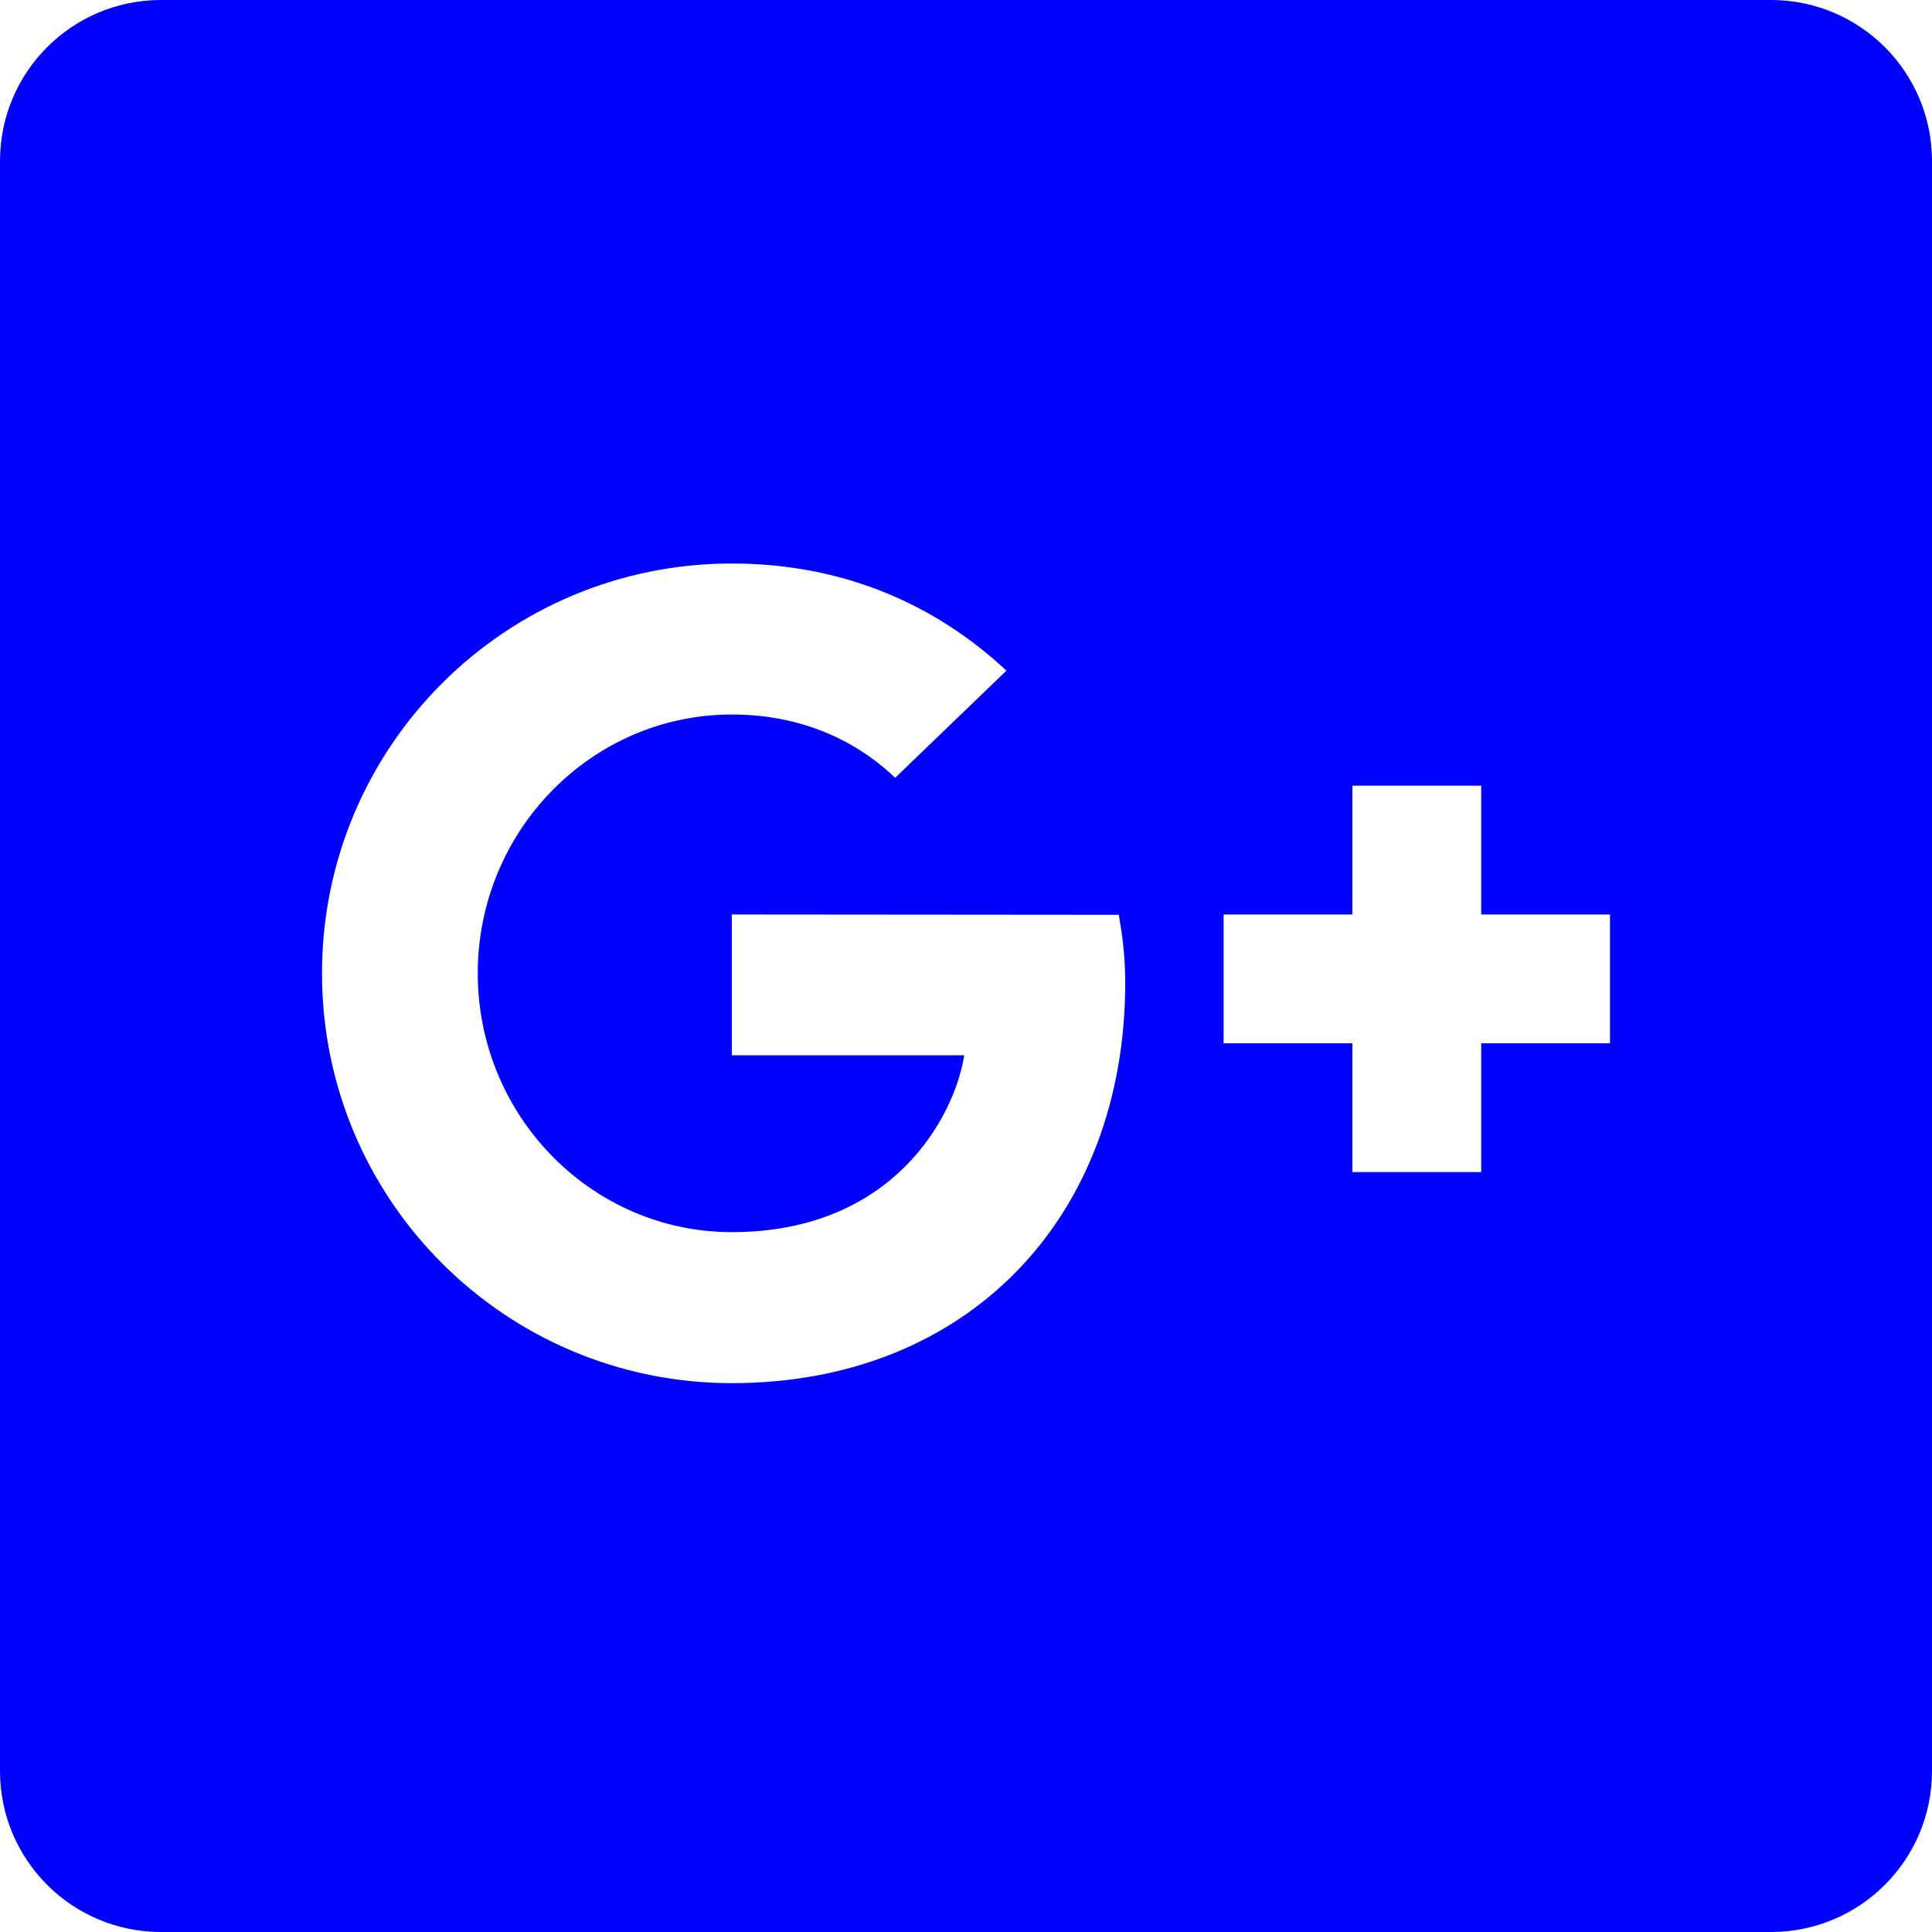 <svg width="24" height="24" viewBox="0 0 24 24" fill="none" xmlns="http://www.w3.org/2000/svg">
<path fill-rule="evenodd" clip-rule="evenodd" d="M2 0C0.895 0 0 0.895 0 2V22C0 23.105 0.895 24 2 24H22C23.105 24 24 23.105 24 22V2C24 0.895 23.105 0 22 0H2ZM9.091 13.109H11.978C11.862 13.858 11.105 15.306 9.091 15.306C7.353 15.306 5.935 13.866 5.935 12.091C5.935 10.316 7.353 8.876 9.091 8.876C10.08 8.876 10.742 9.298 11.12 9.662L12.502 8.331C11.614 7.502 10.466 7 9.091 7C6.276 7 4 9.276 4 12.091C4 14.905 6.276 17.182 9.091 17.182C12.029 17.182 13.978 15.116 13.978 12.207C13.978 11.873 13.942 11.618 13.898 11.364L9.091 11.36V13.109ZM16.8 11.36H15.2V12.96H16.8V14.56H18.4V12.96H20V11.36H18.4V9.76H16.8V11.36Z" fill="#0000FF"/>
</svg>
